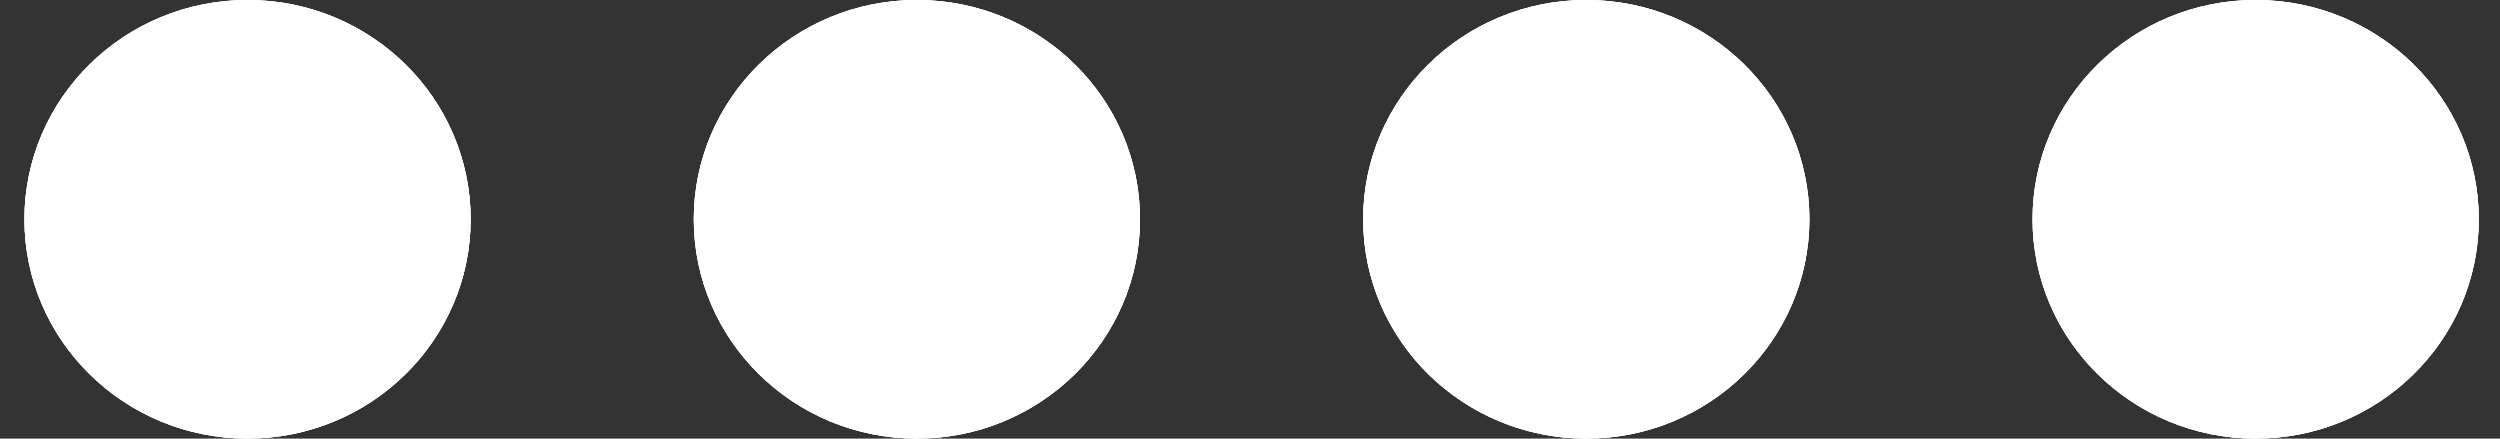 <svg width="57" height="10" viewBox="0 0 57 10" fill="none" xmlns="http://www.w3.org/2000/svg">
<rect x="0" y="0" width="57" height="10" fill="#333333" stroke="none"/>
<ellipse cx="36.167" cy="5" rx="5.087" ry="5" fill="white"/>
<ellipse cx="36.167" cy="5" rx="5.087" ry="5" fill="white"/>
<ellipse cx="36.167" cy="5" rx="5.087" ry="5" fill="white"/>
<ellipse cx="51.429" cy="5" rx="5.087" ry="5" fill="white"/>
<ellipse cx="51.429" cy="5" rx="5.087" ry="5" fill="white"/>
<ellipse cx="51.429" cy="5" rx="5.087" ry="5" fill="white"/>
<ellipse cx="20.905" cy="5" rx="5.087" ry="5" fill="white"/>
<ellipse cx="20.905" cy="5" rx="5.087" ry="5" fill="white"/>
<ellipse cx="20.905" cy="5" rx="5.087" ry="5" fill="white"/>
<ellipse cx="5.644" cy="5" rx="5.087" ry="5" fill="white"/>
<ellipse cx="5.644" cy="5" rx="5.087" ry="5" fill="white"/>
<ellipse cx="5.644" cy="5" rx="5.087" ry="5" fill="white"/>
</svg>
